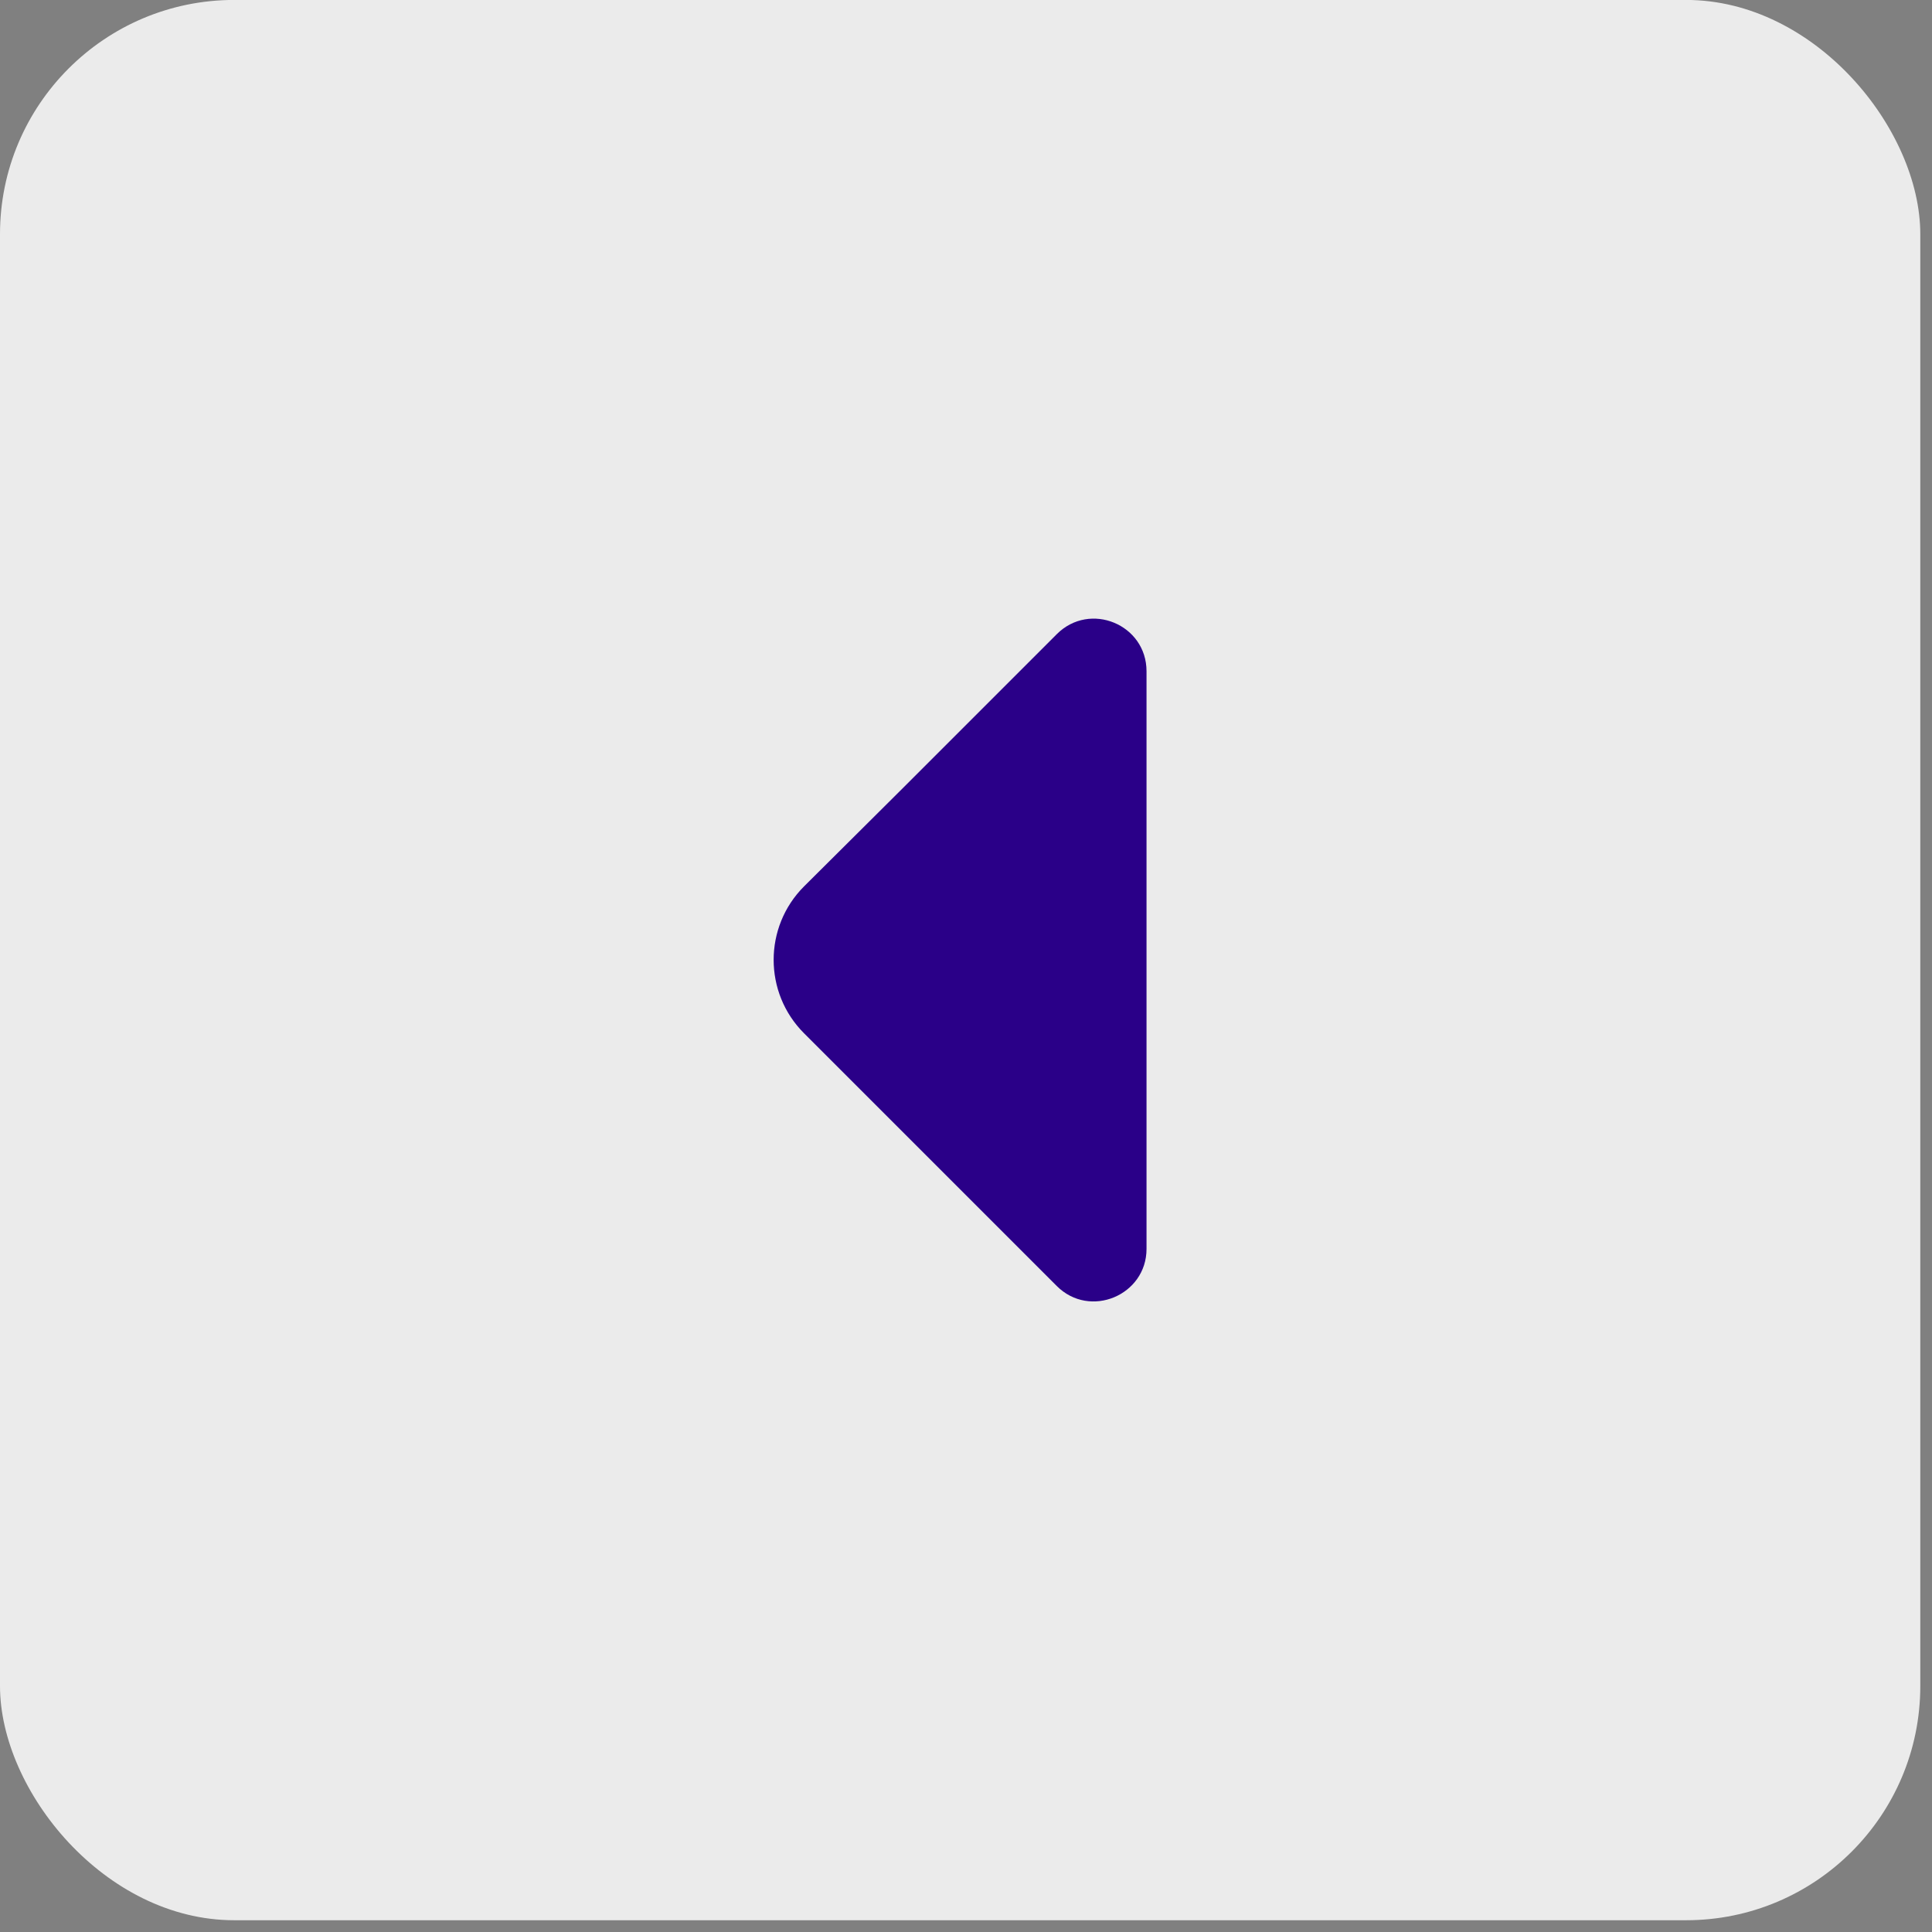 <svg width="66" height="66" viewBox="0 0 66 66" fill="none" xmlns="http://www.w3.org/2000/svg">
<rect x="0" y="0" width="66" height="66" fill="#808080" stroke="none"/>
<rect y="-0.002" width="65.6" height="65.6" rx="8" fill="#EBEBEB"/>
<path d="M36.1 21.665L30.75 27.015L27.467 30.281C26.083 31.665 26.083 33.915 27.467 35.298L36.1 43.931C37.233 45.065 39.167 44.248 39.167 42.665V33.315V22.931C39.167 21.331 37.233 20.531 36.1 21.665Z" fill="#2A0088"/>
</svg>
